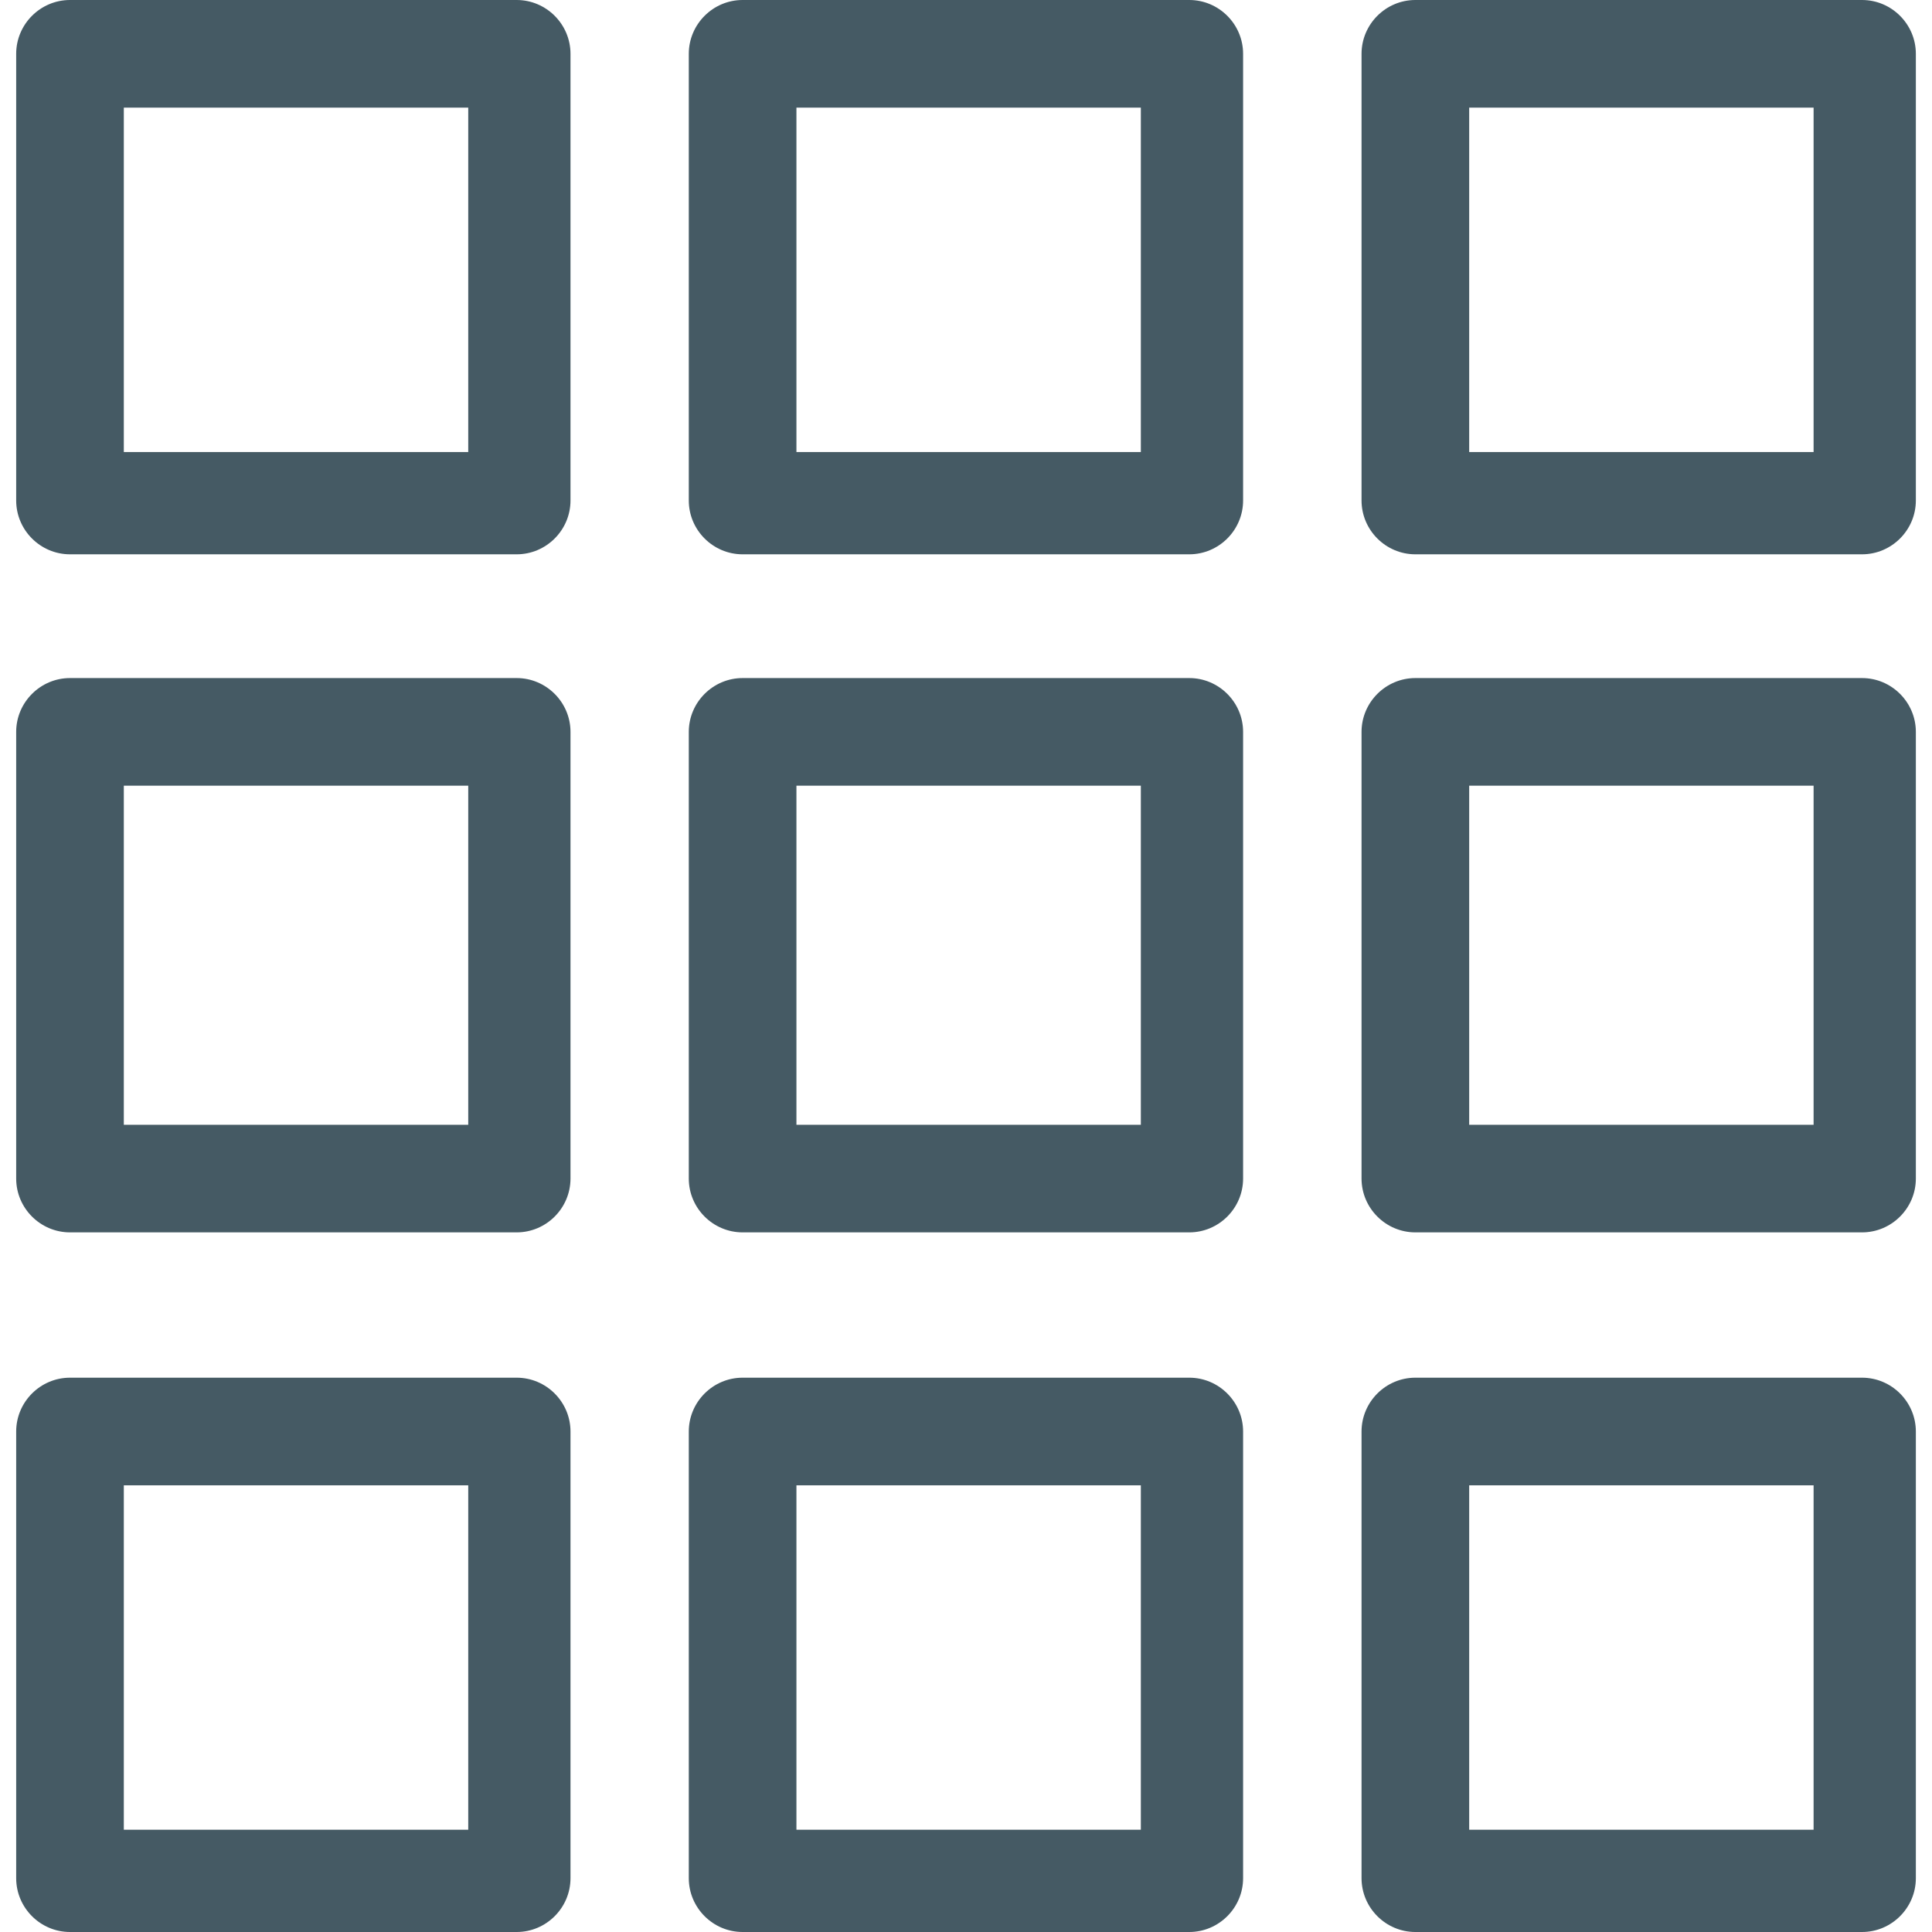 <svg width="56" height="56" viewBox="0 0 56 56" fill="none" xmlns="http://www.w3.org/2000/svg">
<g clip-path="url(#clip0_2173_27062)">
<path d="M14.976 0H2.029C1.171 0 0.469 0.702 0.469 1.56V14.507C0.469 15.365 1.171 16.067 2.029 16.067H14.976C15.834 16.067 16.536 15.365 16.536 14.507V1.56C16.536 0.702 15.834 0 14.976 0ZM13.572 13.103H3.589V3.12H13.572V13.103Z" fill="#455A64"/>
<path d="M34.472 0H21.525C20.667 0 19.965 0.702 19.965 1.56V14.507C19.965 15.365 20.667 16.067 21.525 16.067H34.472C35.33 16.067 36.032 15.365 36.032 14.507V1.56C36.032 0.702 35.33 0 34.472 0ZM33.068 13.103H23.085V3.12H33.068V13.103Z" fill="#455A64"/>
<path d="M14.976 19.654H2.029C1.171 19.654 0.469 20.357 0.469 21.214V34.161C0.469 35.019 1.171 35.721 2.029 35.721H14.976C15.834 35.721 16.536 35.019 16.536 34.161V21.214C16.536 20.357 15.834 19.654 14.976 19.654ZM13.572 32.602H3.589V22.774H13.572V32.602Z" fill="#455A64"/>
<path d="M34.472 19.654H21.525C20.667 19.654 19.965 20.357 19.965 21.214V34.161C19.965 35.019 20.667 35.721 21.525 35.721H34.472C35.33 35.721 36.032 35.019 36.032 34.161V21.214C36.032 20.357 35.33 19.654 34.472 19.654ZM33.068 32.602H23.085V22.774H33.068V32.602Z" fill="#455A64"/>
<path d="M53.972 0H41.025C40.167 0 39.465 0.702 39.465 1.56V14.507C39.465 15.365 40.167 16.067 41.025 16.067H53.972C54.83 16.067 55.532 15.365 55.532 14.507V1.56C55.532 0.702 54.83 0 53.972 0ZM52.568 13.103H42.585V3.12H52.568V13.103Z" fill="#455A64"/>
<path d="M53.972 19.654H41.025C40.167 19.654 39.465 20.357 39.465 21.214V34.161C39.465 35.019 40.167 35.721 41.025 35.721H53.972C54.83 35.721 55.532 35.019 55.532 34.161V21.214C55.532 20.357 54.83 19.654 53.972 19.654ZM52.568 32.602H42.585V22.774H52.568V32.602Z" fill="#455A64"/>
<path d="M14.976 39.933H2.029C1.171 39.933 0.469 40.635 0.469 41.493V54.44C0.469 55.298 1.171 56 2.029 56H14.976C15.834 56 16.536 55.298 16.536 54.44V41.493C16.536 40.635 15.834 39.933 14.976 39.933ZM13.572 53.036H3.589V43.053H13.572V53.036Z" fill="#455A64"/>
<path d="M34.472 39.933H21.525C20.667 39.933 19.965 40.635 19.965 41.493V54.44C19.965 55.298 20.667 56 21.525 56H34.472C35.33 56 36.032 55.298 36.032 54.44V41.493C36.032 40.635 35.33 39.933 34.472 39.933ZM33.068 53.036H23.085V43.053H33.068V53.036Z" fill="#455A64"/>
<path d="M53.972 39.933H41.025C40.167 39.933 39.465 40.635 39.465 41.493V54.44C39.465 55.298 40.167 56 41.025 56H53.972C54.83 56 55.532 55.298 55.532 54.44V41.493C55.532 40.635 54.83 39.933 53.972 39.933ZM52.568 53.036H42.585V43.053H52.568V53.036Z" fill="#455A64"/>
</g>
<defs>
<clipPath id="clip0_2173_27062">
<rect width="56" height="56" fill="white"/>
</clipPath>
</defs>
</svg>
